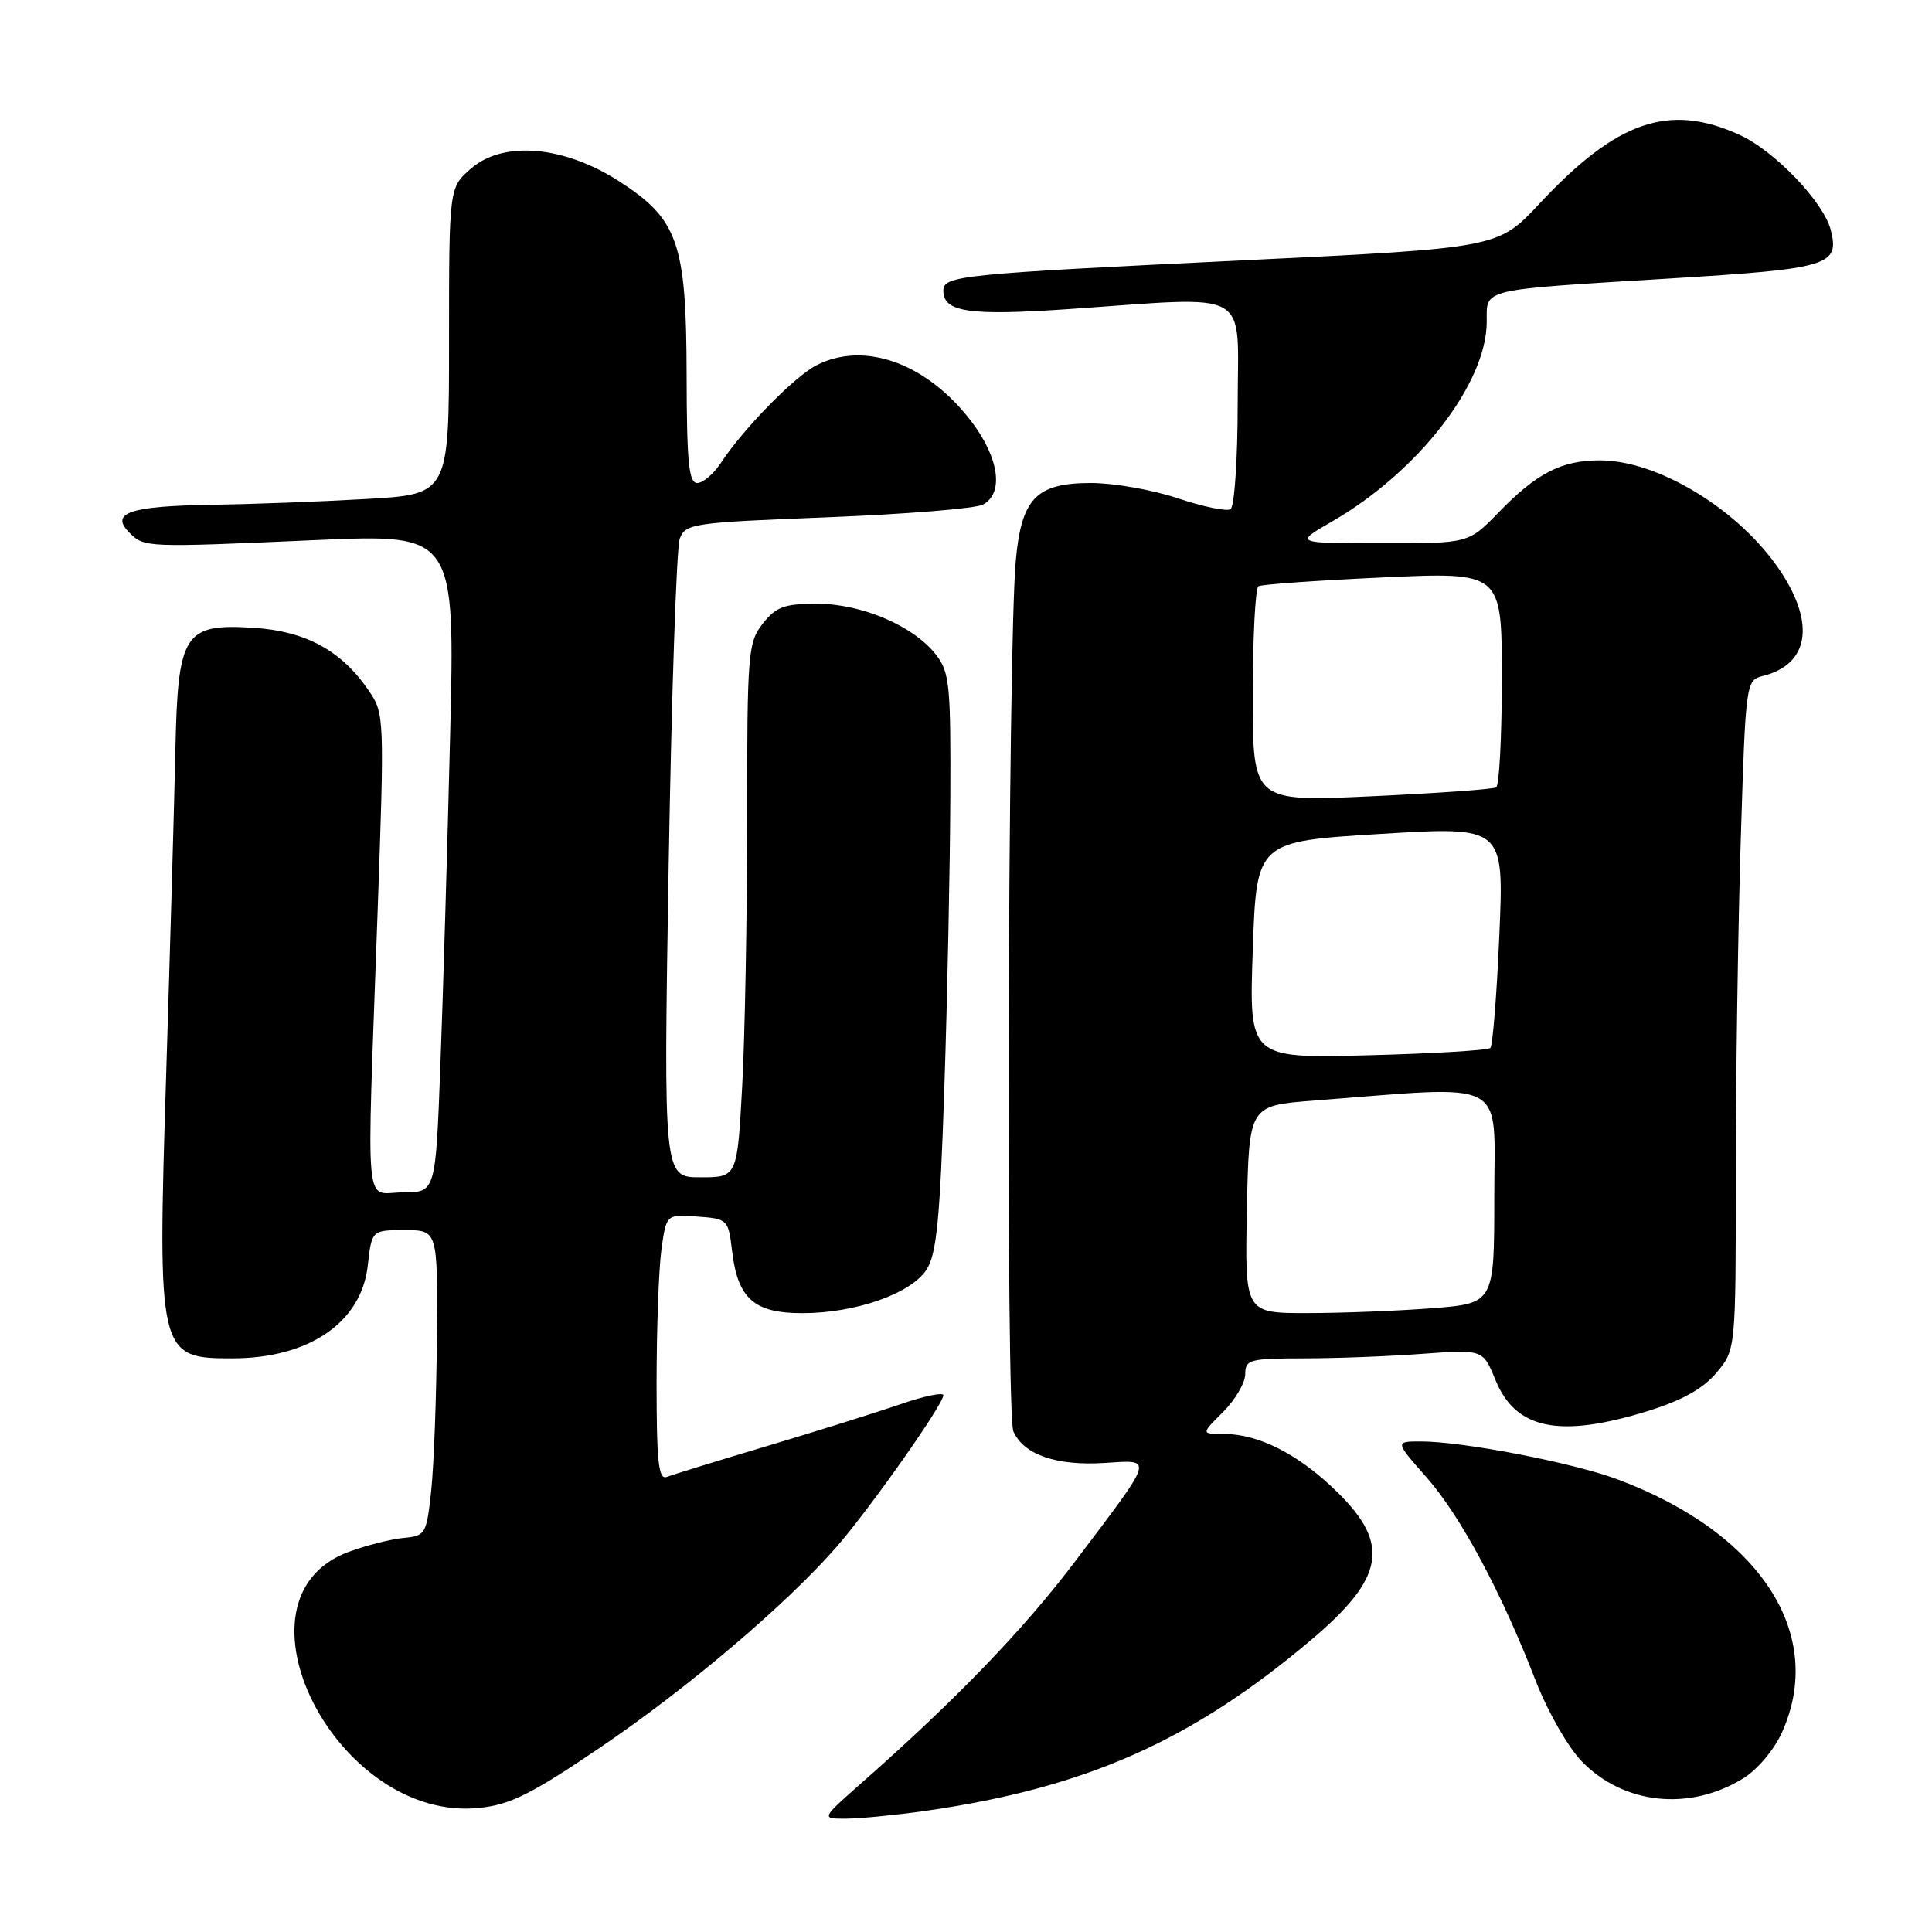 <?xml version="1.0" encoding="UTF-8" standalone="no"?>
<!DOCTYPE svg PUBLIC "-//W3C//DTD SVG 1.1//EN" "http://www.w3.org/Graphics/SVG/1.1/DTD/svg11.dtd" >
<svg xmlns="http://www.w3.org/2000/svg" xmlns:xlink="http://www.w3.org/1999/xlink" version="1.1" viewBox="0 0 256 256">
 <g >
 <path fill="currentColor"
d=" M 122.50 239.97 C 143.82 236.93 157.86 230.72 173.78 217.26 C 183.44 209.09 184.23 204.62 177.25 197.76 C 172.13 192.72 166.81 190.00 162.11 190.00 C 159.15 190.00 159.15 190.00 162.08 187.08 C 163.68 185.47 165.00 183.22 165.00 182.08 C 165.00 180.15 165.57 180.00 172.75 179.99 C 177.01 179.99 184.10 179.72 188.50 179.39 C 196.50 178.80 196.50 178.80 198.17 182.89 C 200.84 189.41 206.65 190.59 218.32 186.98 C 222.85 185.58 225.64 184.03 227.43 181.91 C 230.00 178.85 230.00 178.85 230.00 155.58 C 230.00 142.79 230.30 122.83 230.66 111.23 C 231.31 90.38 231.34 90.13 233.59 89.57 C 239.67 88.04 240.57 82.71 235.93 75.70 C 230.57 67.62 219.79 61.00 211.98 61.00 C 206.90 61.00 203.60 62.70 198.55 67.92 C 194.59 72.00 194.59 72.00 183.05 71.99 C 171.50 71.98 171.50 71.98 176.50 69.10 C 187.91 62.53 197.00 50.79 197.00 42.63 C 197.00 38.19 195.89 38.45 221.26 36.90 C 242.36 35.61 243.77 35.18 242.59 30.49 C 241.66 26.79 235.13 19.97 230.50 17.87 C 221.16 13.61 214.26 15.99 204.00 26.97 C 198.50 32.86 198.50 32.86 165.00 34.48 C 127.16 36.30 125.00 36.52 125.00 38.51 C 125.00 41.36 128.39 41.86 141.54 40.96 C 166.26 39.27 164.00 38.02 164.00 53.44 C 164.00 60.84 163.57 67.15 163.05 67.47 C 162.53 67.79 159.39 67.14 156.08 66.03 C 152.77 64.91 147.59 64.00 144.57 64.00 C 137.28 64.00 135.33 66.03 134.59 74.37 C 133.54 86.25 133.27 187.44 134.28 189.68 C 135.66 192.76 139.98 194.25 146.34 193.85 C 152.90 193.43 153.07 192.85 142.56 206.76 C 135.68 215.88 126.76 225.14 114.14 236.27 C 108.78 241.00 108.78 241.00 112.14 240.98 C 113.99 240.97 118.65 240.51 122.50 239.97 Z  M 79.49 231.58 C 91.14 223.69 104.26 212.54 110.90 204.91 C 115.33 199.81 125.00 186.08 125.00 184.88 C 125.00 184.45 122.43 184.99 119.28 186.08 C 116.13 187.16 108.19 189.65 101.63 191.61 C 95.07 193.57 89.10 195.41 88.35 195.70 C 87.26 196.11 87.00 193.73 87.00 183.25 C 87.00 176.11 87.29 168.17 87.64 165.59 C 88.29 160.90 88.29 160.90 92.39 161.20 C 96.42 161.49 96.51 161.59 97.00 165.73 C 97.75 172.08 99.91 174.00 106.31 174.00 C 113.34 174.00 120.67 171.44 122.76 168.25 C 124.10 166.19 124.55 161.69 125.13 144.11 C 125.53 132.22 125.88 115.02 125.92 105.88 C 125.99 90.71 125.83 89.05 124.00 86.72 C 121.00 82.91 114.18 80.00 108.26 80.00 C 103.93 80.00 102.83 80.40 101.07 82.63 C 99.11 85.13 99.00 86.51 99.00 108.48 C 99.00 121.24 98.71 137.16 98.35 143.84 C 97.69 156.00 97.69 156.00 92.81 156.00 C 87.92 156.00 87.92 156.00 88.60 114.75 C 88.98 92.06 89.64 72.55 90.07 71.39 C 90.81 69.37 91.76 69.24 109.67 68.54 C 120.03 68.13 129.29 67.38 130.25 66.86 C 133.05 65.37 132.39 60.66 128.70 55.83 C 122.82 48.12 114.52 45.13 108.15 48.42 C 105.23 49.93 98.44 56.88 95.52 61.34 C 94.56 62.80 93.15 64.00 92.38 64.00 C 91.27 64.00 91.00 61.21 90.98 49.75 C 90.95 32.15 89.87 29.05 81.99 23.99 C 74.69 19.31 66.71 18.62 62.43 22.32 C 59.50 24.84 59.50 24.84 59.50 45.17 C 59.50 65.50 59.50 65.50 48.50 66.12 C 42.45 66.47 33.23 66.81 28.00 66.89 C 17.22 67.05 14.53 67.96 17.13 70.56 C 19.13 72.56 19.16 72.56 41.90 71.56 C 60.30 70.76 60.30 70.76 59.64 97.63 C 59.28 112.41 58.70 132.04 58.35 141.25 C 57.72 158.00 57.72 158.00 53.36 158.00 C 48.21 158.00 48.57 161.98 50.01 121.54 C 50.96 94.84 50.95 94.55 48.82 91.45 C 45.22 86.19 40.50 83.63 33.63 83.19 C 24.39 82.60 23.57 83.87 23.24 99.35 C 23.10 106.03 22.55 125.38 22.02 142.35 C 20.86 179.55 20.96 180.01 30.83 179.99 C 40.95 179.98 47.88 175.23 48.73 167.72 C 49.26 163.00 49.26 163.00 53.63 163.00 C 58.00 163.00 58.00 163.00 57.89 177.25 C 57.83 185.09 57.49 194.20 57.14 197.50 C 56.52 203.27 56.39 203.51 53.50 203.78 C 51.85 203.93 48.58 204.76 46.23 205.62 C 29.49 211.74 44.64 241.52 63.49 239.56 C 67.62 239.13 70.40 237.74 79.49 231.58 Z  M 230.87 235.72 C 232.81 234.55 235.02 231.96 236.10 229.60 C 242.01 216.57 233.29 203.12 214.35 196.03 C 208.45 193.82 193.83 191.00 188.28 191.00 C 184.83 191.00 184.83 191.00 189.02 195.75 C 193.50 200.82 198.94 210.96 203.51 222.77 C 205.07 226.78 207.79 231.54 209.60 233.40 C 215.12 239.08 223.75 240.02 230.87 235.72 Z  M 165.22 160.25 C 165.50 146.50 165.50 146.50 174.00 145.84 C 200.23 143.82 198.00 142.65 198.00 158.50 C 198.00 172.70 198.00 172.70 189.75 173.35 C 185.21 173.70 177.77 173.99 173.22 173.99 C 164.94 174.00 164.94 174.00 165.22 160.25 Z  M 166.00 125.87 C 166.50 111.50 166.50 111.50 182.90 110.50 C 199.29 109.50 199.29 109.50 198.67 123.89 C 198.33 131.81 197.79 138.54 197.48 138.86 C 197.16 139.17 189.84 139.61 181.20 139.83 C 165.50 140.23 165.50 140.23 166.00 125.87 Z  M 166.00 92.18 C 166.00 84.45 166.34 77.92 166.75 77.68 C 167.16 77.43 174.59 76.91 183.25 76.51 C 199.00 75.79 199.00 75.79 199.00 89.84 C 199.00 97.56 198.66 104.08 198.25 104.33 C 197.84 104.58 190.41 105.11 181.75 105.51 C 166.00 106.24 166.00 106.24 166.00 92.18 Z "/>
</g>
</svg>